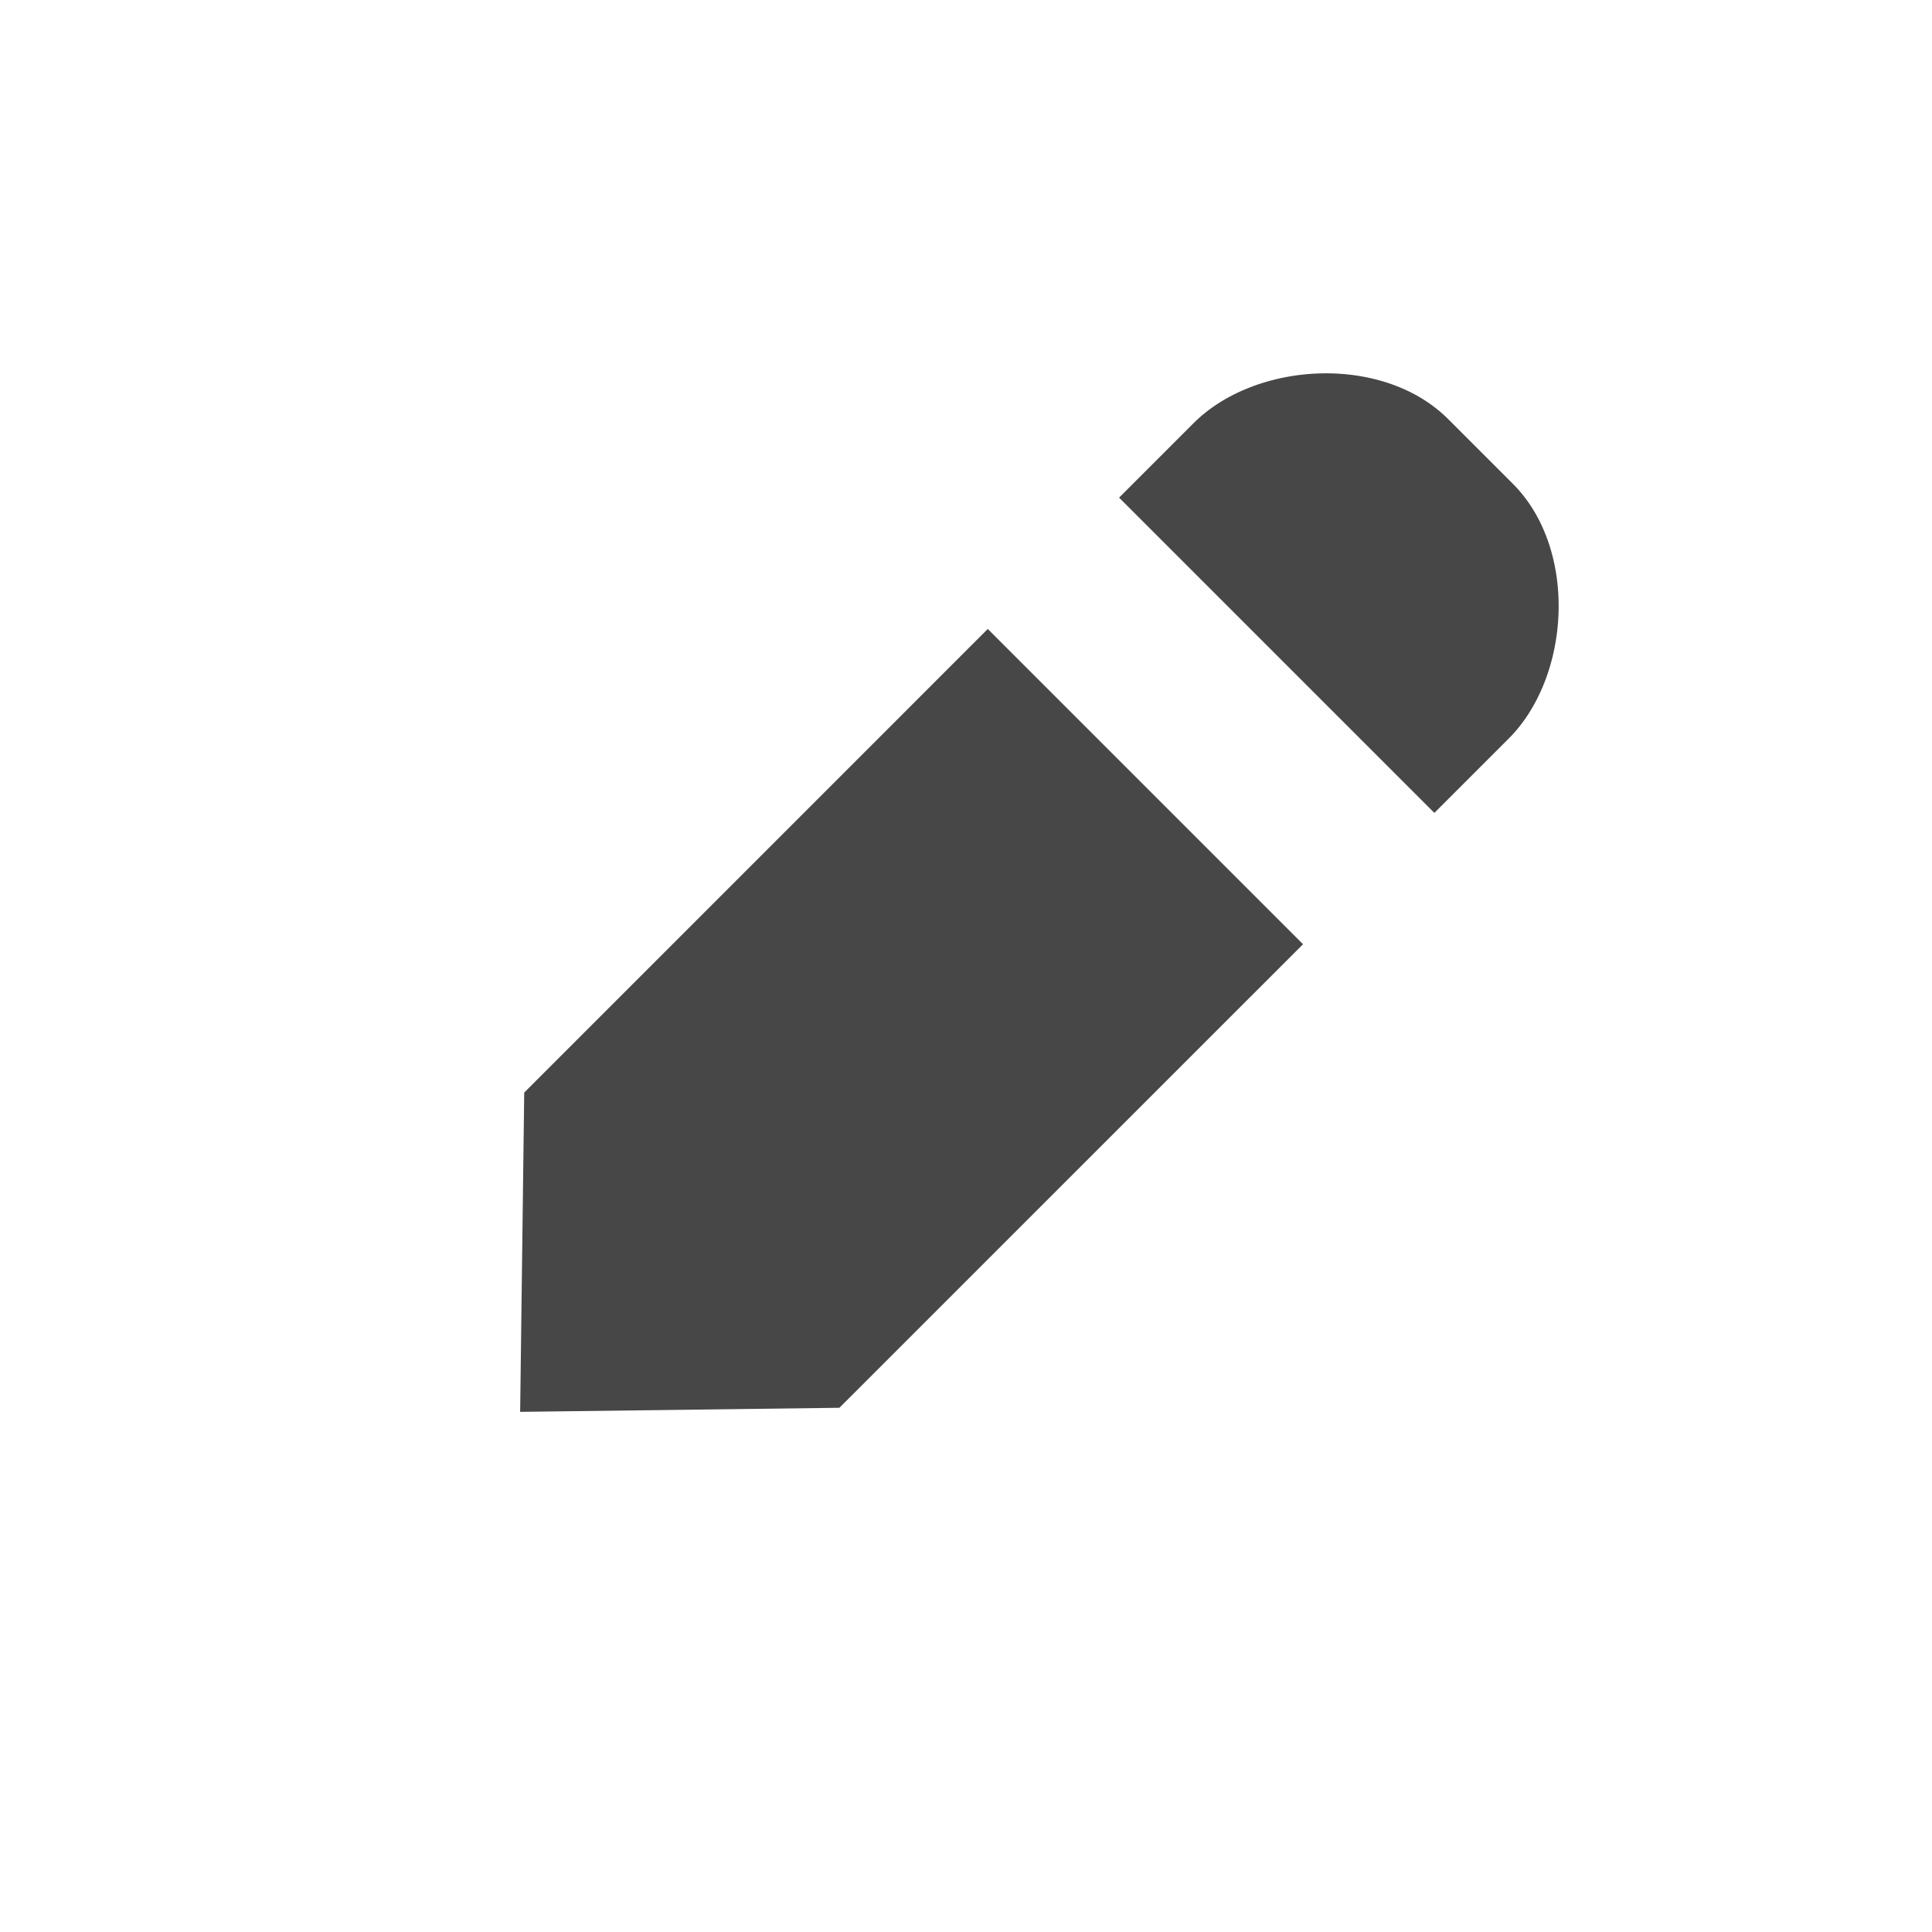 <svg xmlns="http://www.w3.org/2000/svg" width="26" height="26" viewBox="0 0 26 26">
  <defs>
    <filter id="cursor-a" width="228.6%" height="228.6%" x="-67.9%" y="-60.7%" filterUnits="objectBoundingBox">
      <feOffset in="SourceAlpha" result="shadowOffsetOuter1"/>
      <feGaussianBlur in="shadowOffsetOuter1" result="shadowBlurOuter1" stdDeviation="1.5"/>
      <feColorMatrix in="shadowBlurOuter1" result="shadowMatrixOuter1" values="0 0 0 0 0.031   0 0 0 0 0.031   0 0 0 0 0.031  0 0 0 0.25 0"/>
      <feMerge>
        <feMergeNode in="shadowMatrixOuter1"/>
        <feMergeNode in="SourceGraphic"/>
      </feMerge>
    </filter>
  </defs>
  <g fill="#474747" stroke="#FFF" stroke-width="2" filter="url(#cursor-a)" transform="translate(7 5)">
    <path d="M11.95,7.707 L6.293,2.05 L8.356,-0.013 C9.57,-1.227 11.917,-1.346 13.196,-0.067 L14.066,0.803 C15.346,2.083 15.227,4.43 14.012,5.645 L11.95,7.707 Z M12.303,7.354 L4.716,14.94 L-1.013,15.013 L-0.94,9.284 L6.646,1.697 L12.303,7.354 Z"/>
  </g>
</svg>
